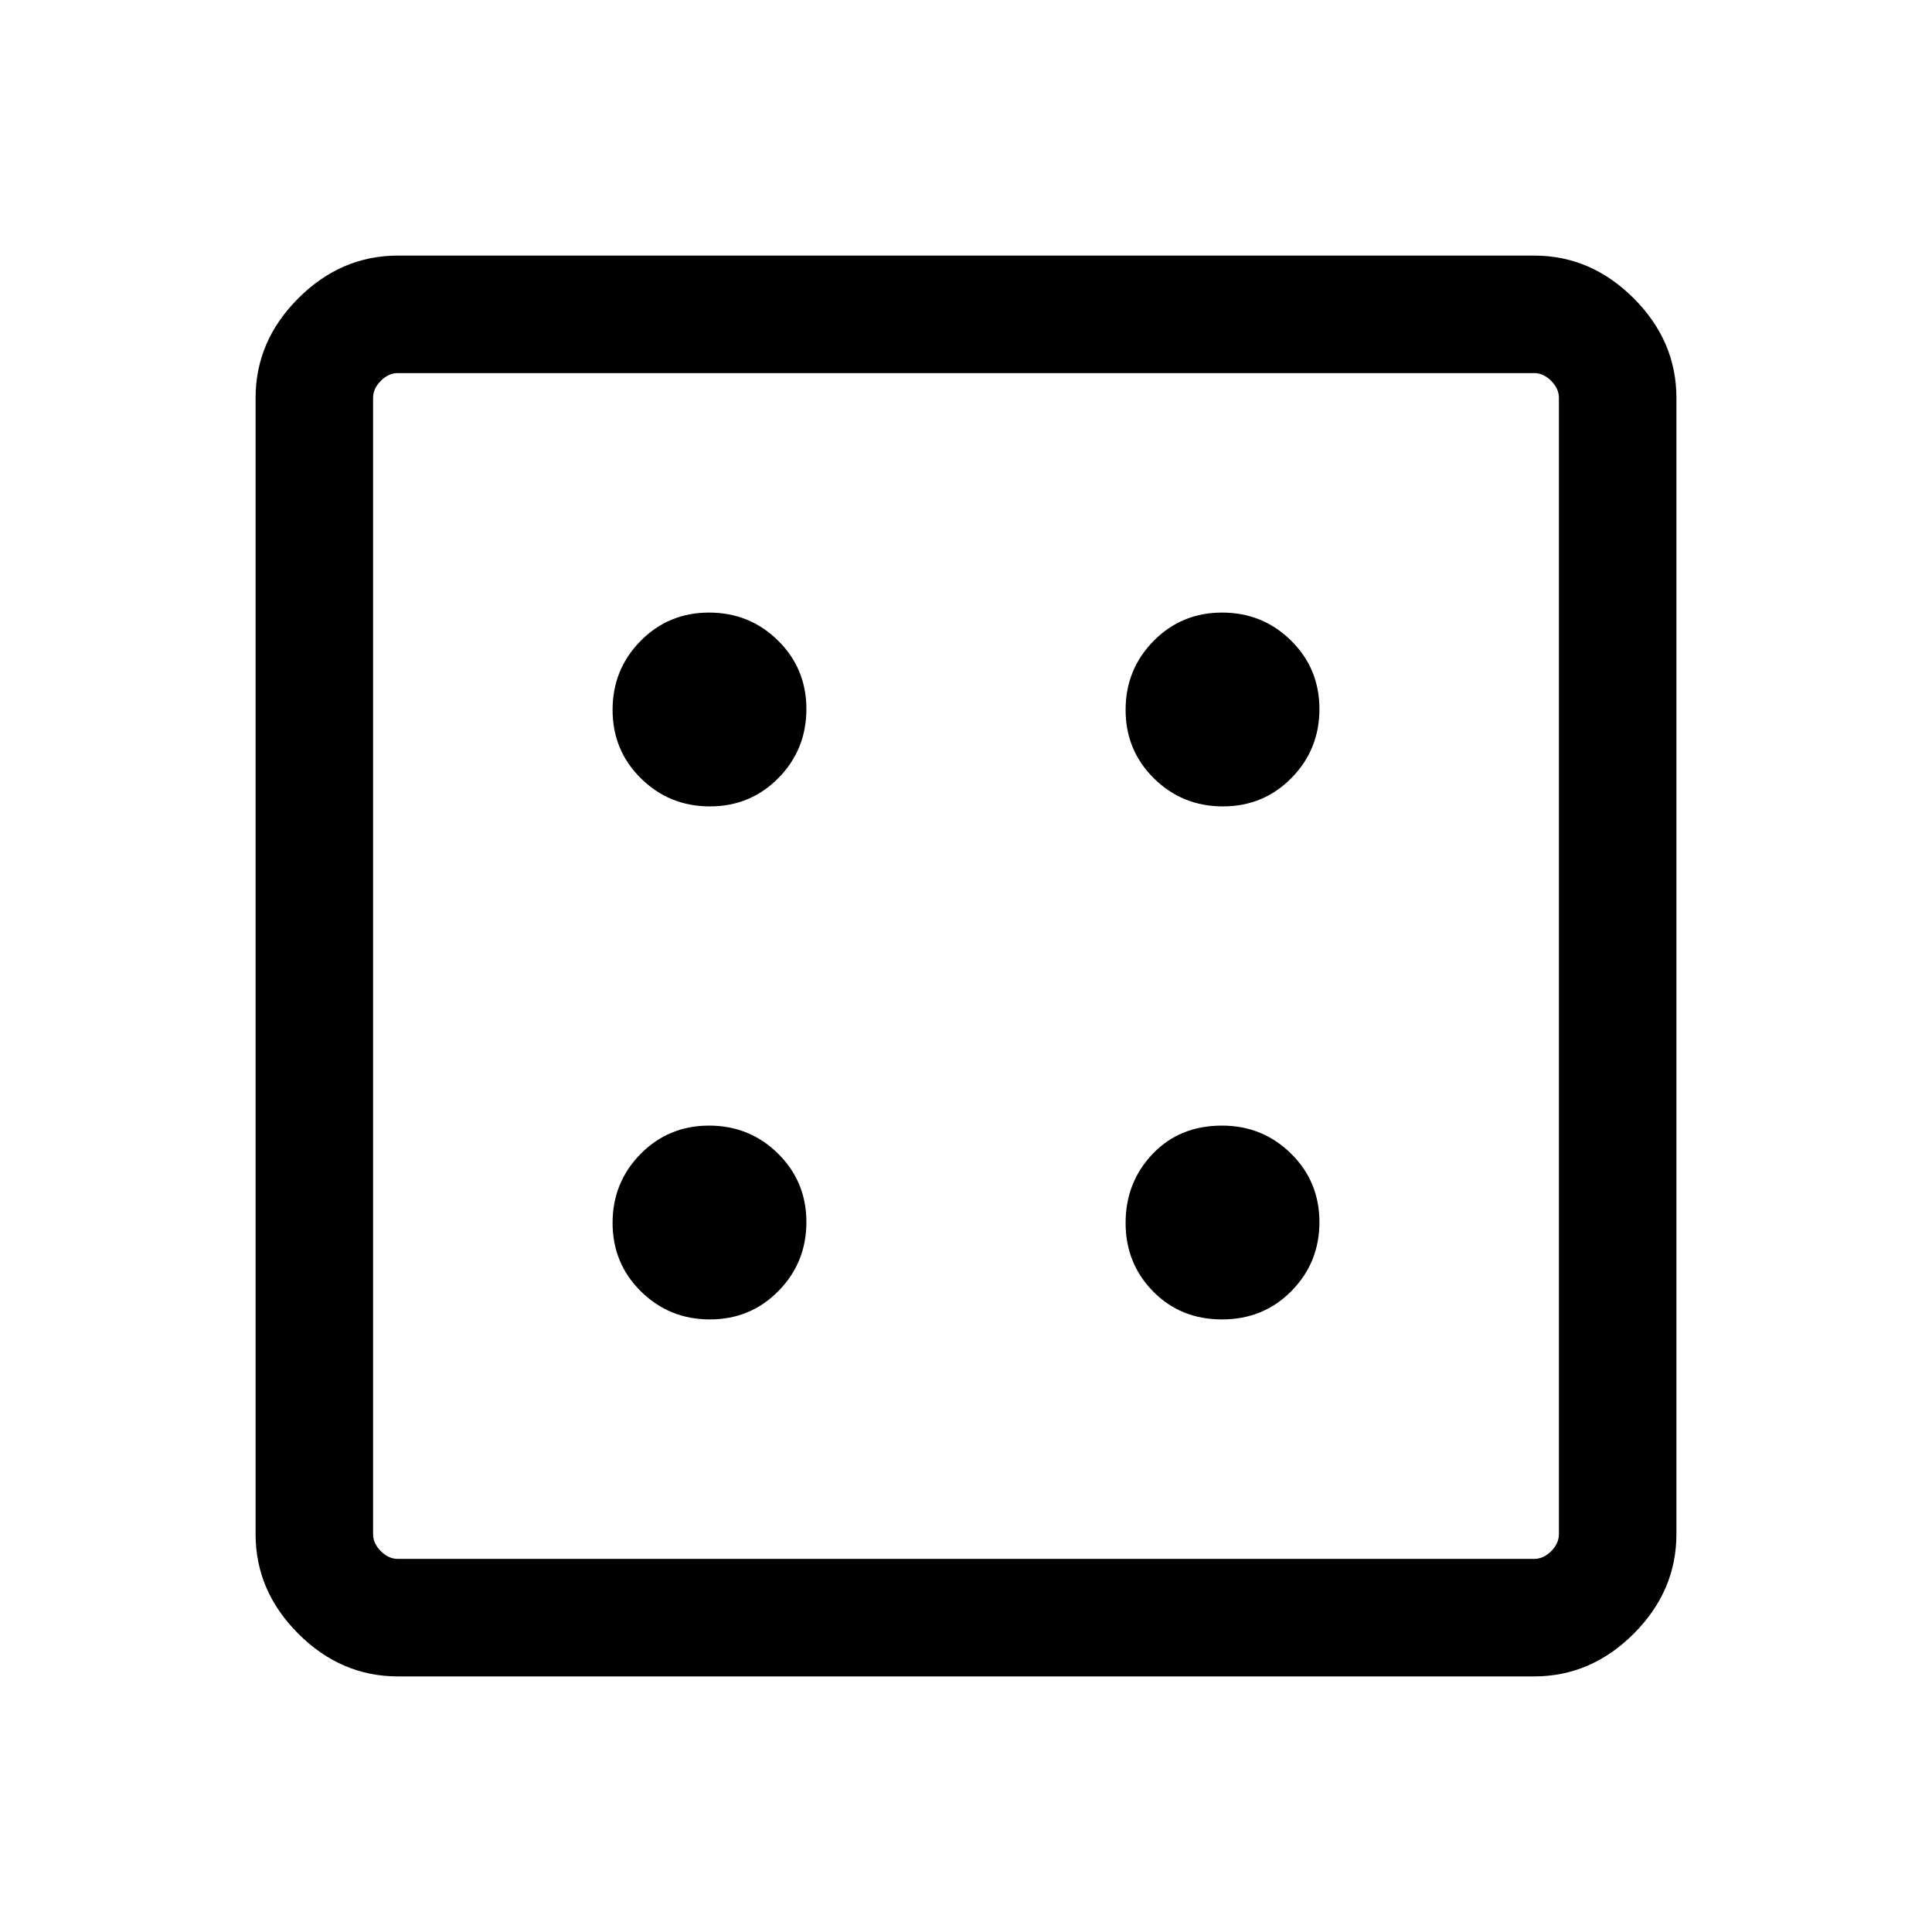 <svg xmlns="http://www.w3.org/2000/svg" height="48" viewBox="0 96 960 960" width="48"><path d="M352.738 751.614q20.147 0 34.051-14.103 13.904-14.103 13.904-34.249 0-20.147-14.103-34.051-14.103-13.904-34.25-13.904t-34.05 14.103q-13.904 14.103-13.904 34.25t14.103 34.05q14.103 13.904 34.249 13.904Zm0-254.921q20.147 0 34.051-14.103 13.904-14.103 13.904-34.25t-14.103-34.05q-14.103-13.904-34.25-13.904t-34.05 14.103q-13.904 14.103-13.904 34.249 0 20.147 14.103 34.051 14.103 13.904 34.249 13.904Zm254.481 254.921q20.588 0 34.491-14.103 13.904-14.103 13.904-34.249 0-20.147-14.12-34.051-14.12-13.904-34.291-13.904-21.088 0-34.492 14.103-13.404 14.103-13.404 34.25t13.662 34.05q13.662 13.904 34.25 13.904Zm.441-254.921q20.147 0 34.05-14.103 13.904-14.103 13.904-34.25t-14.103-34.05q-14.103-13.904-34.249-13.904-20.147 0-34.051 14.103-13.904 14.103-13.904 34.249 0 20.147 14.103 34.051 14.103 13.904 34.25 13.904ZM197.694 928.999q-28.254 0-49.473-21.22-21.22-21.219-21.22-49.473V293.694q0-28.254 21.22-49.473 21.219-21.22 49.473-21.22h564.612q28.254 0 49.473 21.22 21.22 21.219 21.22 49.473v564.612q0 28.254-21.22 49.473-21.219 21.22-49.473 21.22H197.694Zm0-58.384h564.612q4.616 0 8.463-3.846 3.846-3.847 3.846-8.463V293.694q0-4.616-3.846-8.463-3.847-3.846-8.463-3.846H197.694q-4.616 0-8.463 3.846-3.846 3.847-3.846 8.463v564.612q0 4.616 3.846 8.463 3.847 3.846 8.463 3.846Zm-12.309-589.23V870.615 281.385Z"/></svg>
